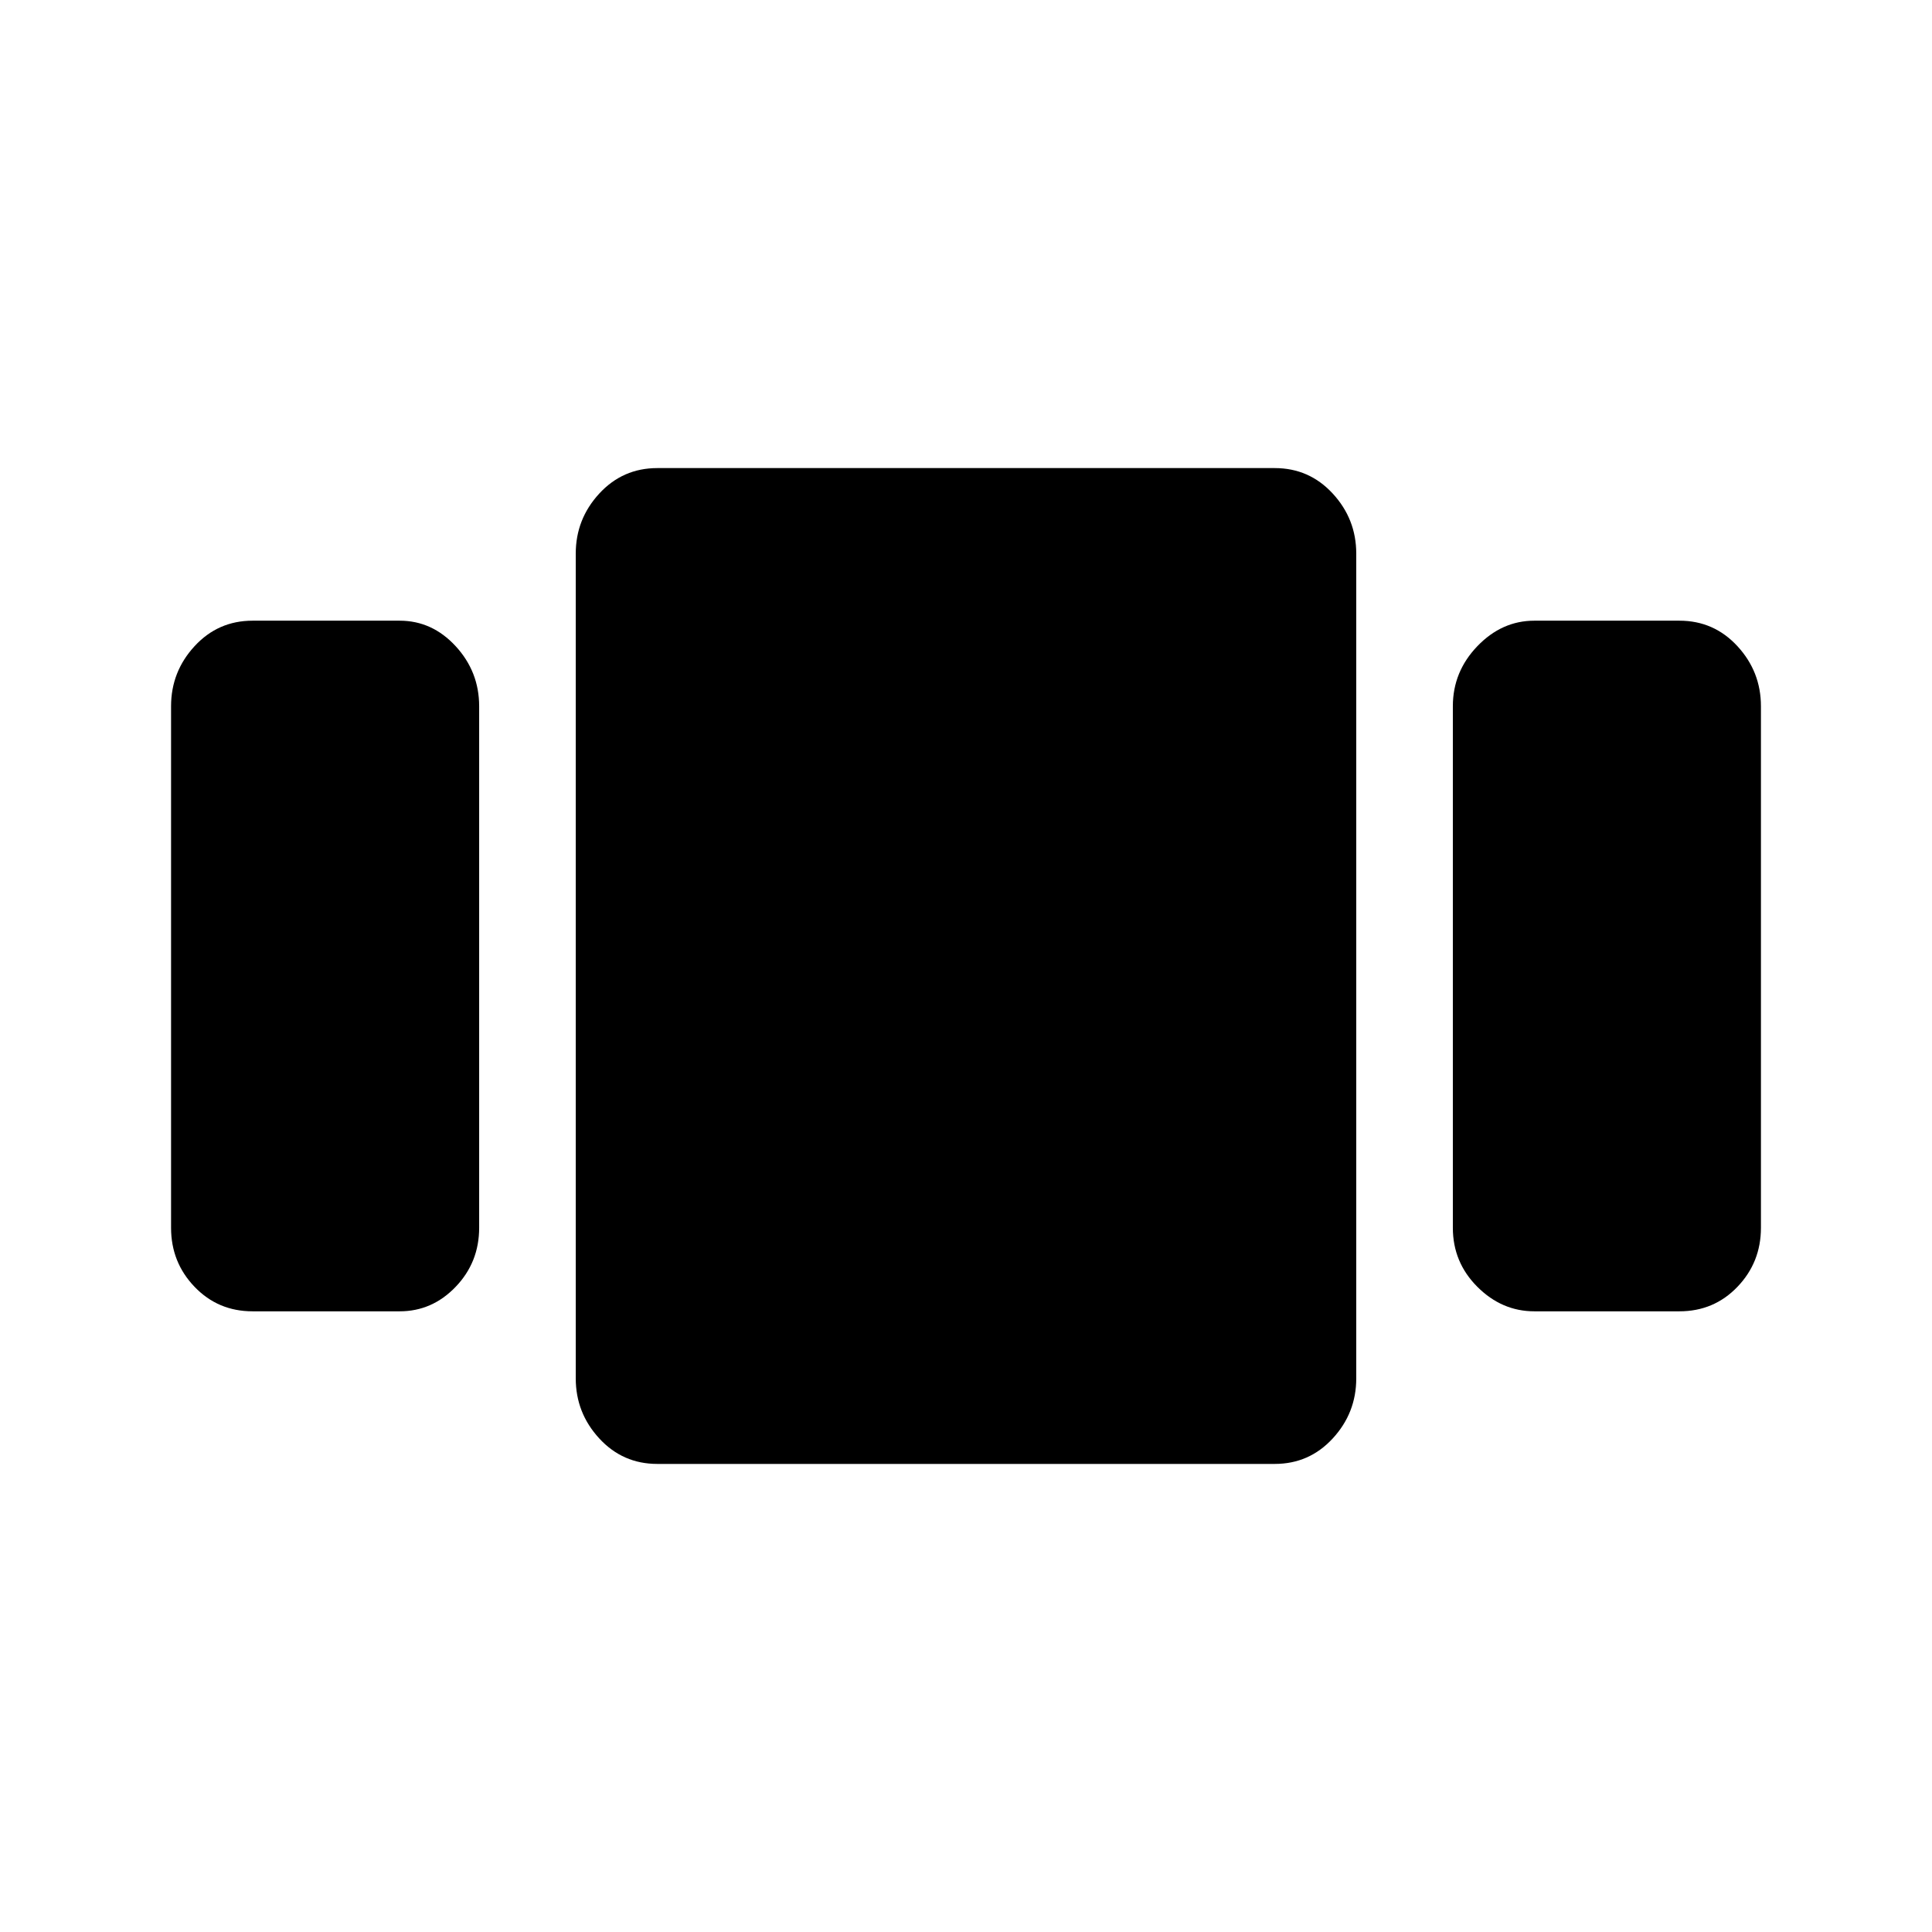 <svg xmlns="http://www.w3.org/2000/svg" height="20" viewBox="0 -960 960 960" width="20"><path d="M125.5-308.413q-17.152 0-28.826-12.174T85-349.913v-259.174q0-17.152 11.674-29.826t28.826-12.674h73.087q16.152 0 27.826 12.674t11.674 29.826v259.174q0 17.152-11.674 29.326t-27.826 12.174H125.5Zm201.087 75.826q-17.152 0-28.826-12.674t-11.674-29.826v-409.826q0-17.152 11.674-29.826t28.826-12.674h306.826q17.152 0 28.826 12.674t11.674 29.826v409.826q0 17.152-11.674 29.826t-28.826 12.674H326.587Zm435.826-75.826q-16.152 0-28.326-12.174t-12.174-29.326v-259.174q0-17.152 12.174-29.826t28.326-12.674H834.5q17.152 0 28.826 12.674T875-609.087v259.174q0 17.152-11.674 29.326T834.5-308.413h-72.087Z"/></svg>